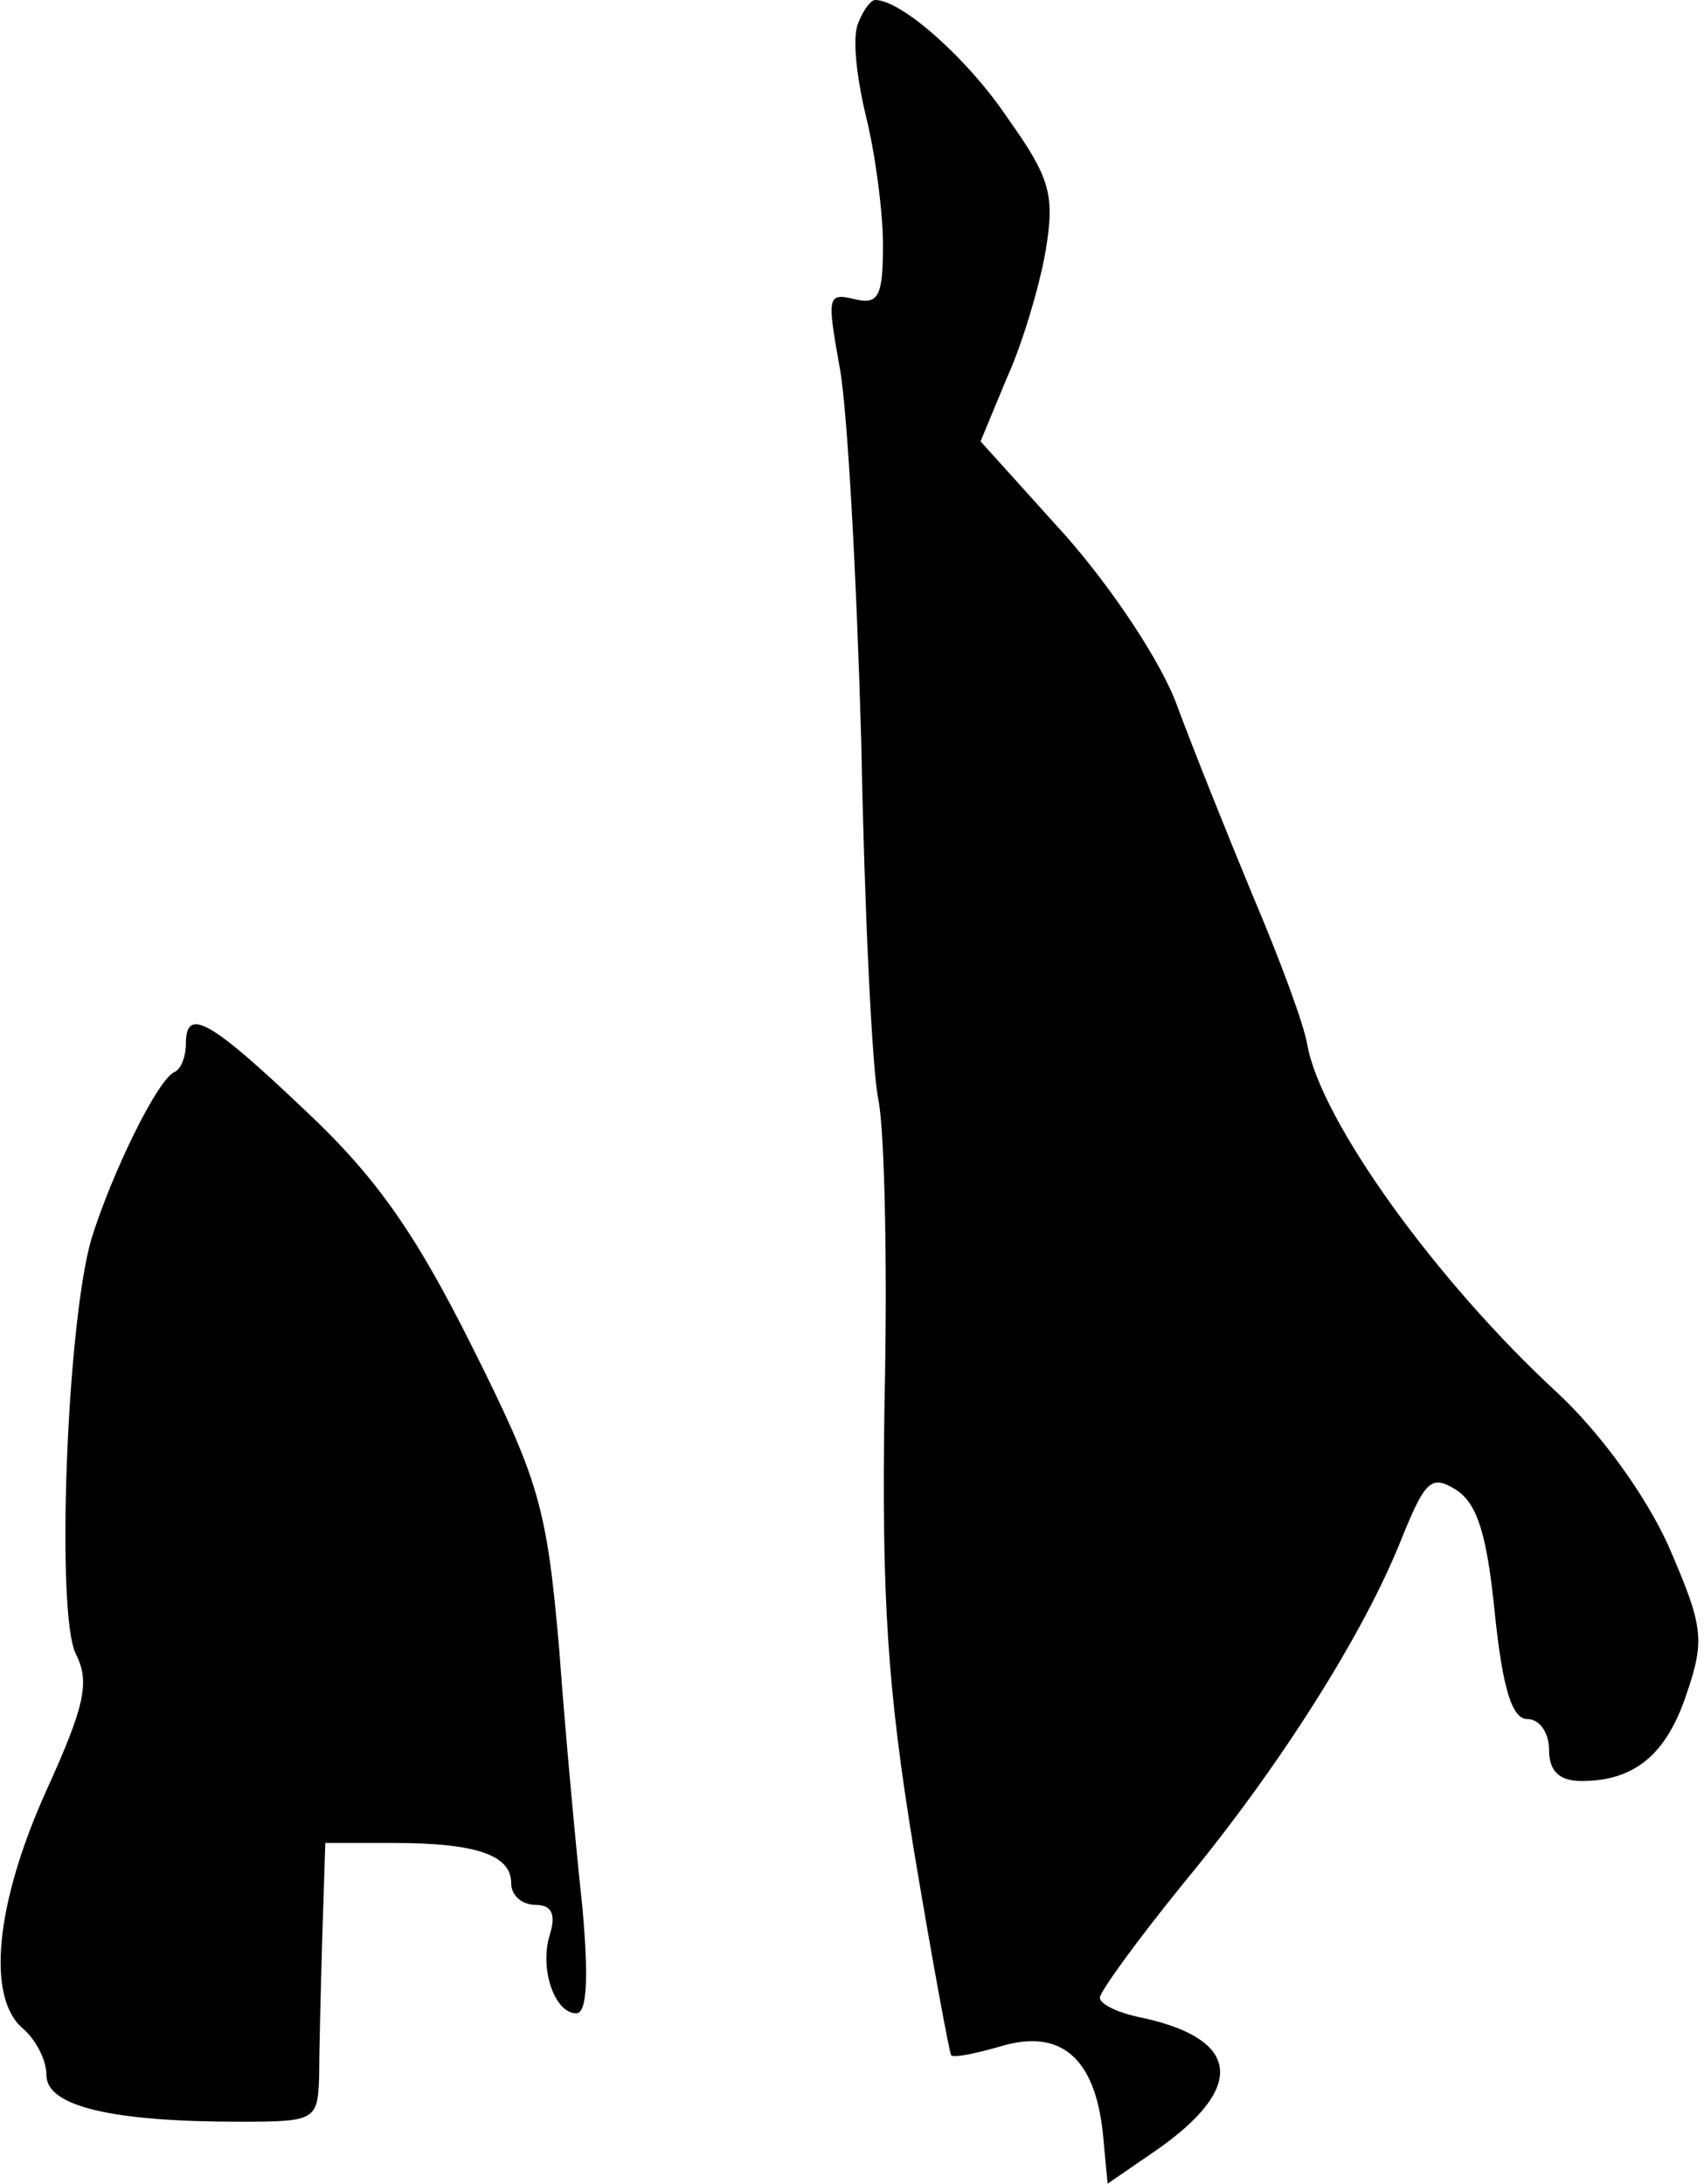 <?xml version="1.0" standalone="no"?>
<!DOCTYPE svg PUBLIC "-//W3C//DTD SVG 20010904//EN"
 "http://www.w3.org/TR/2001/REC-SVG-20010904/DTD/svg10.dtd">
<svg version="1.0" xmlns="http://www.w3.org/2000/svg"
 width="110pt" height="141pt" viewBox="0 0 110 141"
 preserveAspectRatio="xMidYMid meet">
<g transform="translate(0,141) scale(0.1,-0.1)"
fill="#000000" stroke="none">
<path fill="#000000" stroke="none" d="M554 1395 c-4 -9 -1 -35 5 -60 6 -24
11 -62 11 -83 0 -34 -3 -39 -19 -35 -17 4 -17 1 -9 -44 5 -26 11 -136 14 -243
2 -107 7 -211 11 -230 4 -19 6 -107 4 -195 -2 -128 2 -186 19 -290 12 -72 23
-131 24 -132 1 -2 16 1 33 6 38 11 60 -8 65 -57 l3 -32 32 22 c57 40 54 71 -9
85 -16 3 -28 9 -28 13 0 4 24 37 54 74 62 75 117 162 141 223 15 37 19 41 35
31 14 -9 20 -30 25 -80 5 -48 11 -68 21 -68 8 0 14 -9 14 -20 0 -14 7 -20 21
-20 34 0 55 17 68 57 12 35 10 44 -12 95 -15 33 -44 73 -72 99 -78 72 -152
175 -161 224 -2 13 -18 56 -35 96 -17 41 -39 96 -49 123 -10 28 -42 76 -72
110 l-55 61 17 41 c10 22 21 59 25 82 6 36 3 47 -24 85 -26 39 -69 77 -86 77
-3 0 -8 -7 -11 -15z"/>
<path fill="#000000" stroke="none" d="M120 736 c0 -8 -3 -16 -7 -18 -11 -4
-41 -66 -54 -108 -16 -55 -23 -243 -10 -268 9 -18 6 -33 -19 -88 -33 -73 -39
-134 -15 -154 8 -7 15 -20 15 -30 0 -20 42 -30 125 -30 48 0 50 1 51 28 0 15
1 55 2 90 l2 62 44 0 c54 0 76 -8 76 -26 0 -8 7 -14 16 -14 10 0 13 -6 9 -19
-7 -22 3 -51 17 -51 7 0 8 23 4 68 -4 37 -11 112 -15 167 -8 92 -13 109 -56
195 -36 72 -61 109 -108 153 -62 59 -77 67 -77 43z"/>
</g>
</svg>
